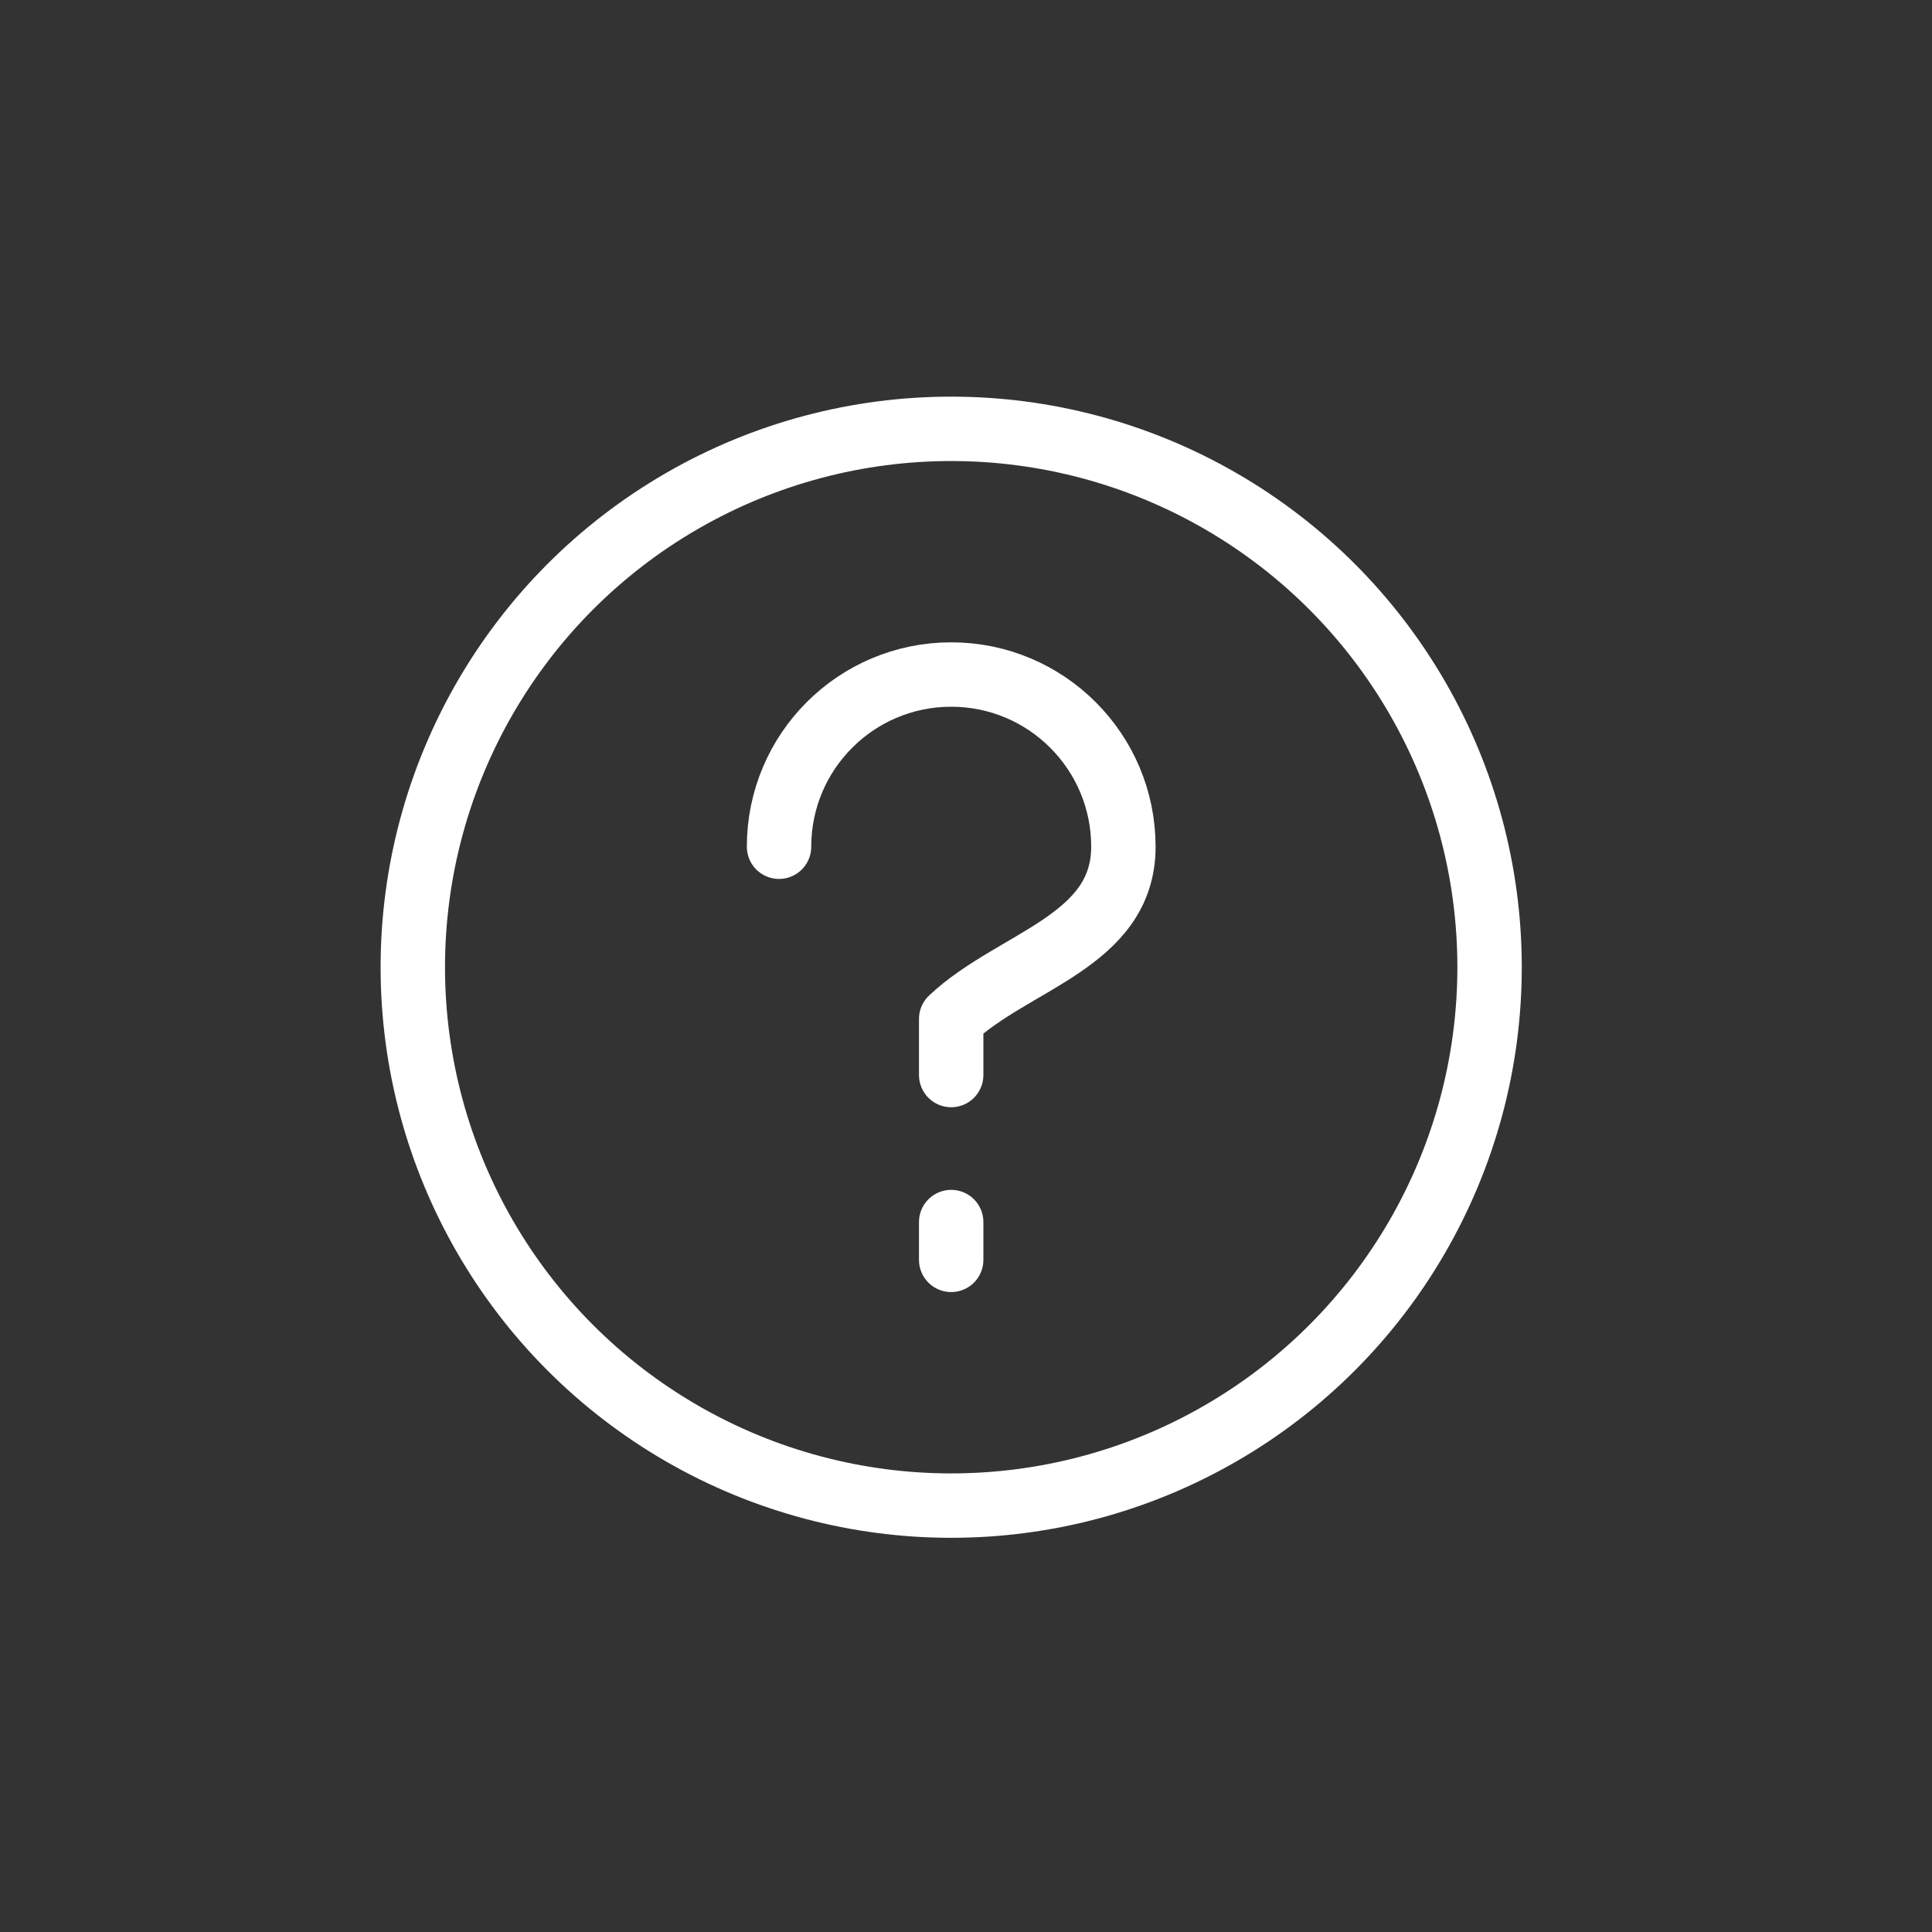 <?xml version="1.0" encoding="utf-8"?>
<!-- Generator: Adobe Illustrator 15.0.0, SVG Export Plug-In . SVG Version: 6.00 Build 0)  -->
<!DOCTYPE svg PUBLIC "-//W3C//DTD SVG 1.1//EN" "http://www.w3.org/Graphics/SVG/1.1/DTD/svg11.dtd">
<svg version="1.1" id="Layer_1" xmlns="http://www.w3.org/2000/svg" xmlns:xlink="http://www.w3.org/1999/xlink" x="0px" y="0px"
	 width="30px" height="30px" viewBox="0 0 30 30" enable-background="new 0 0 30 30" xml:space="preserve">
<rect x="0" y="0" width="30" height="30" fill="#333333" stroke="none"/>
<g>
	
		<circle fill="none" stroke="#FFFFFF" stroke-linecap="round" stroke-linejoin="round" stroke-miterlimit="10" cx="14.77" cy="15.019" r="8.36"/>
	<g>
		<path fill="none" stroke="#FFFFFF" stroke-linecap="round" stroke-linejoin="round" stroke-miterlimit="10" d="M12.097,13.148
			c0-1.477,1.196-2.674,2.673-2.674s2.674,1.197,2.674,2.674s-1.711,1.765-2.674,2.674v0.871"/>
		
			<line fill="none" stroke="#FFFFFF" stroke-linecap="round" stroke-linejoin="round" stroke-miterlimit="10" x1="14.77" y1="18.976" x2="14.77" y2="19.563"/>
	</g>
</g>
</svg>
